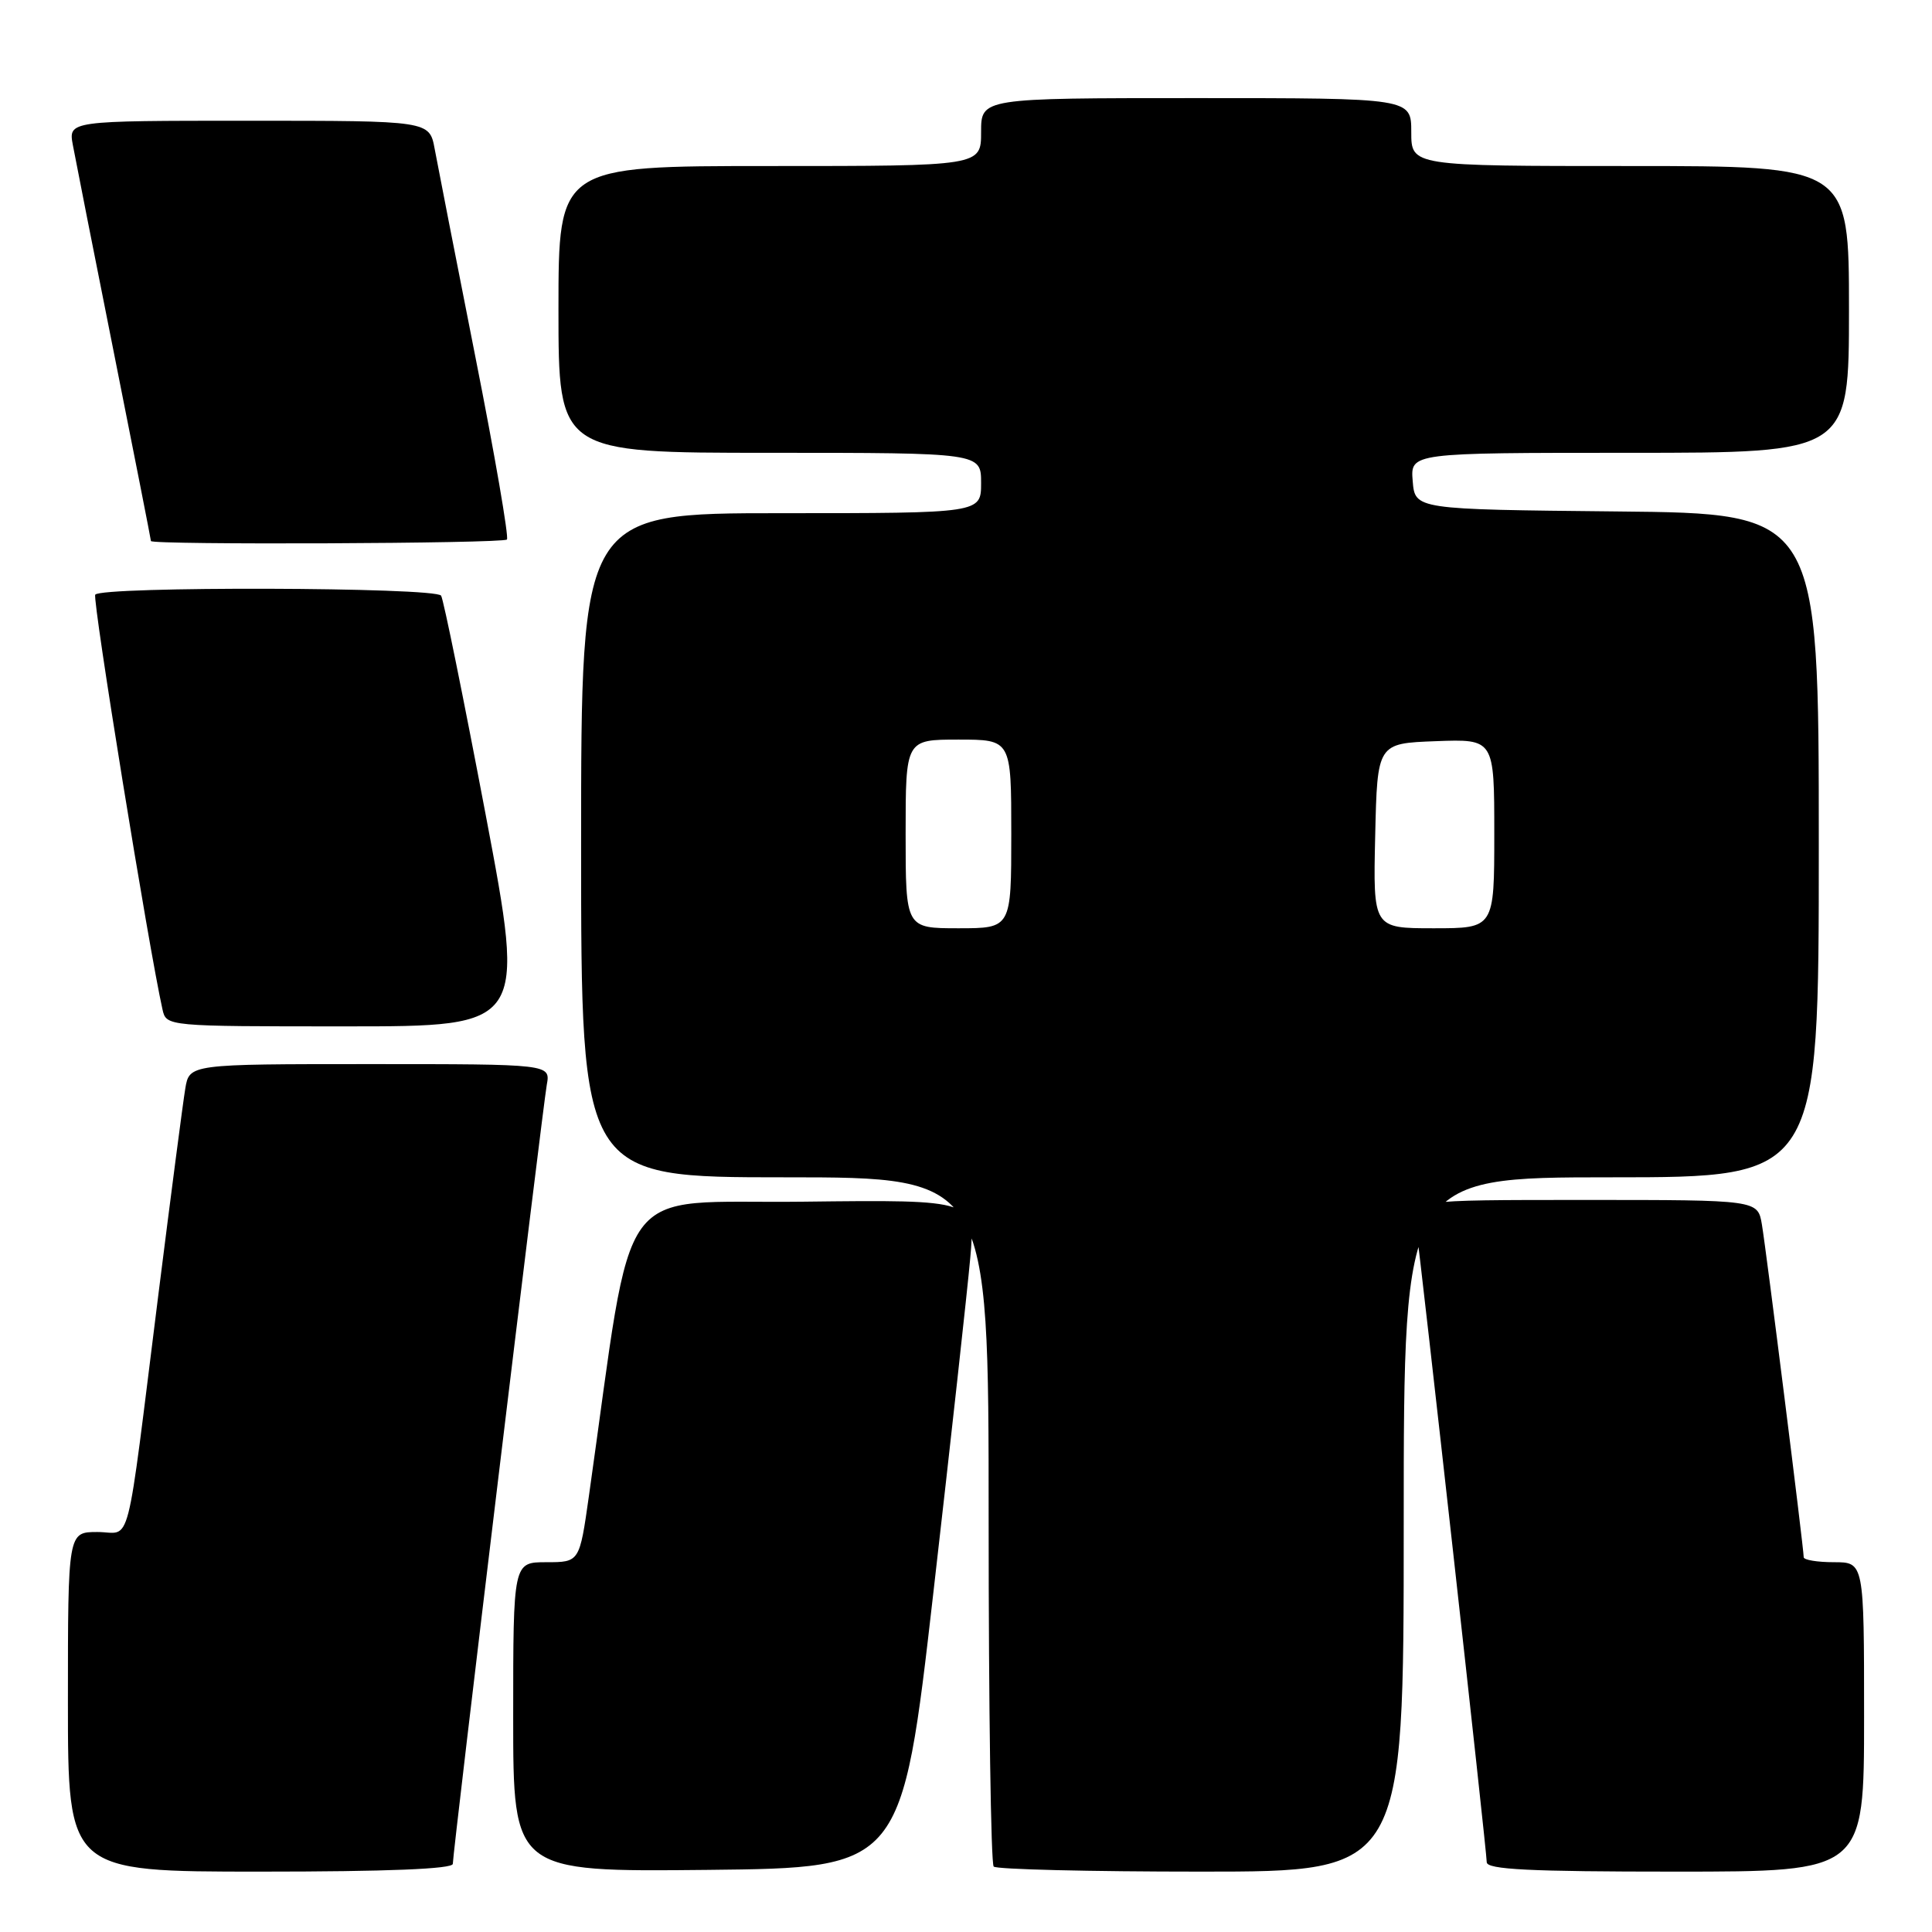 <?xml version="1.0" encoding="UTF-8" standalone="no"?>
<!DOCTYPE svg PUBLIC "-//W3C//DTD SVG 1.1//EN" "http://www.w3.org/Graphics/SVG/1.1/DTD/svg11.dtd" >
<svg xmlns="http://www.w3.org/2000/svg" xmlns:xlink="http://www.w3.org/1999/xlink" version="1.1" viewBox="0 0 256 256">
 <g >
 <path fill="currentColor"
d=" M 60.00 246.97 C 60.00 245.42 71.89 146.91 72.45 143.75 C 72.95 141.00 72.95 141.00 49.02 141.00 C 25.09 141.00 25.09 141.00 24.55 144.25 C 24.25 146.04 22.65 158.30 20.99 171.50 C 16.58 206.62 17.51 203.00 12.91 203.00 C 9.00 203.00 9.00 203.00 9.00 225.50 C 9.00 248.00 9.00 248.00 34.50 248.00 C 51.27 248.00 60.00 247.65 60.00 246.97 Z  M 123.68 211.00 C 125.98 190.93 128.18 171.00 128.56 166.73 C 129.26 158.96 129.26 158.96 106.41 159.23 C 81.09 159.53 84.12 155.35 78.03 198.25 C 76.79 207.00 76.79 207.00 72.40 207.00 C 68.00 207.00 68.00 207.00 68.00 227.52 C 68.00 248.03 68.00 248.03 93.75 247.77 C 119.50 247.50 119.50 247.50 123.68 211.00 Z  M 186.00 202.00 C 186.00 156.00 186.00 156.00 213.50 156.00 C 241.00 156.00 241.00 156.00 241.00 112.02 C 241.00 68.03 241.00 68.03 214.25 67.77 C 187.50 67.50 187.50 67.50 187.19 63.75 C 186.88 60.00 186.88 60.00 215.94 60.00 C 245.00 60.00 245.00 60.00 245.00 41.00 C 245.00 22.00 245.00 22.00 216.00 22.00 C 187.00 22.00 187.00 22.00 187.00 17.50 C 187.00 13.00 187.00 13.00 158.50 13.00 C 130.00 13.00 130.00 13.00 130.00 17.50 C 130.00 22.00 130.00 22.00 102.00 22.00 C 74.00 22.00 74.00 22.00 74.00 41.00 C 74.00 60.00 74.00 60.00 102.00 60.00 C 130.00 60.00 130.00 60.00 130.00 64.00 C 130.00 68.00 130.00 68.00 103.50 68.00 C 77.00 68.00 77.00 68.00 77.00 112.00 C 77.00 156.00 77.00 156.00 104.00 156.00 C 131.00 156.00 131.00 156.00 131.00 201.33 C 131.00 226.27 131.30 246.97 131.67 247.33 C 132.03 247.70 144.41 248.00 159.17 248.00 C 186.00 248.00 186.00 248.00 186.00 202.00 Z  M 247.00 227.50 C 247.00 207.00 247.00 207.00 243.00 207.00 C 240.80 207.00 239.00 206.70 239.00 206.34 C 239.00 205.17 234.03 165.61 233.46 162.25 C 232.91 159.00 232.91 159.00 210.02 159.00 C 187.13 159.00 187.13 159.00 187.59 162.25 C 188.30 167.15 197.00 245.31 197.00 246.75 C 197.00 247.72 202.67 248.00 222.00 248.00 C 247.00 248.00 247.00 248.00 247.00 227.50 Z  M 64.35 107.93 C 61.42 92.49 58.77 79.44 58.45 78.93 C 57.75 77.79 13.32 77.67 12.62 78.80 C 12.22 79.45 19.71 125.64 21.53 133.75 C 22.04 136.00 22.04 136.00 45.85 136.00 C 69.66 136.00 69.66 136.00 64.35 107.93 Z  M 67.17 71.49 C 67.45 71.22 65.57 60.30 62.98 47.24 C 60.40 34.18 57.98 21.81 57.60 19.75 C 56.91 16.00 56.91 16.00 32.98 16.00 C 9.05 16.00 9.05 16.00 9.66 19.25 C 9.99 21.04 12.45 33.50 15.13 46.94 C 17.81 60.39 20.00 71.52 20.00 71.69 C 20.00 72.22 66.64 72.03 67.17 71.49 Z  M 120.00 110.50 C 120.00 98.00 120.00 98.00 127.00 98.00 C 134.00 98.00 134.00 98.00 134.00 110.50 C 134.00 123.00 134.00 123.00 127.00 123.00 C 120.00 123.00 120.00 123.00 120.00 110.50 Z  M 182.22 110.75 C 182.50 98.50 182.50 98.50 190.25 98.21 C 198.00 97.92 198.00 97.92 198.00 110.46 C 198.00 123.00 198.00 123.00 189.97 123.00 C 181.94 123.00 181.94 123.00 182.22 110.75 Z "/>
</g>
</svg>